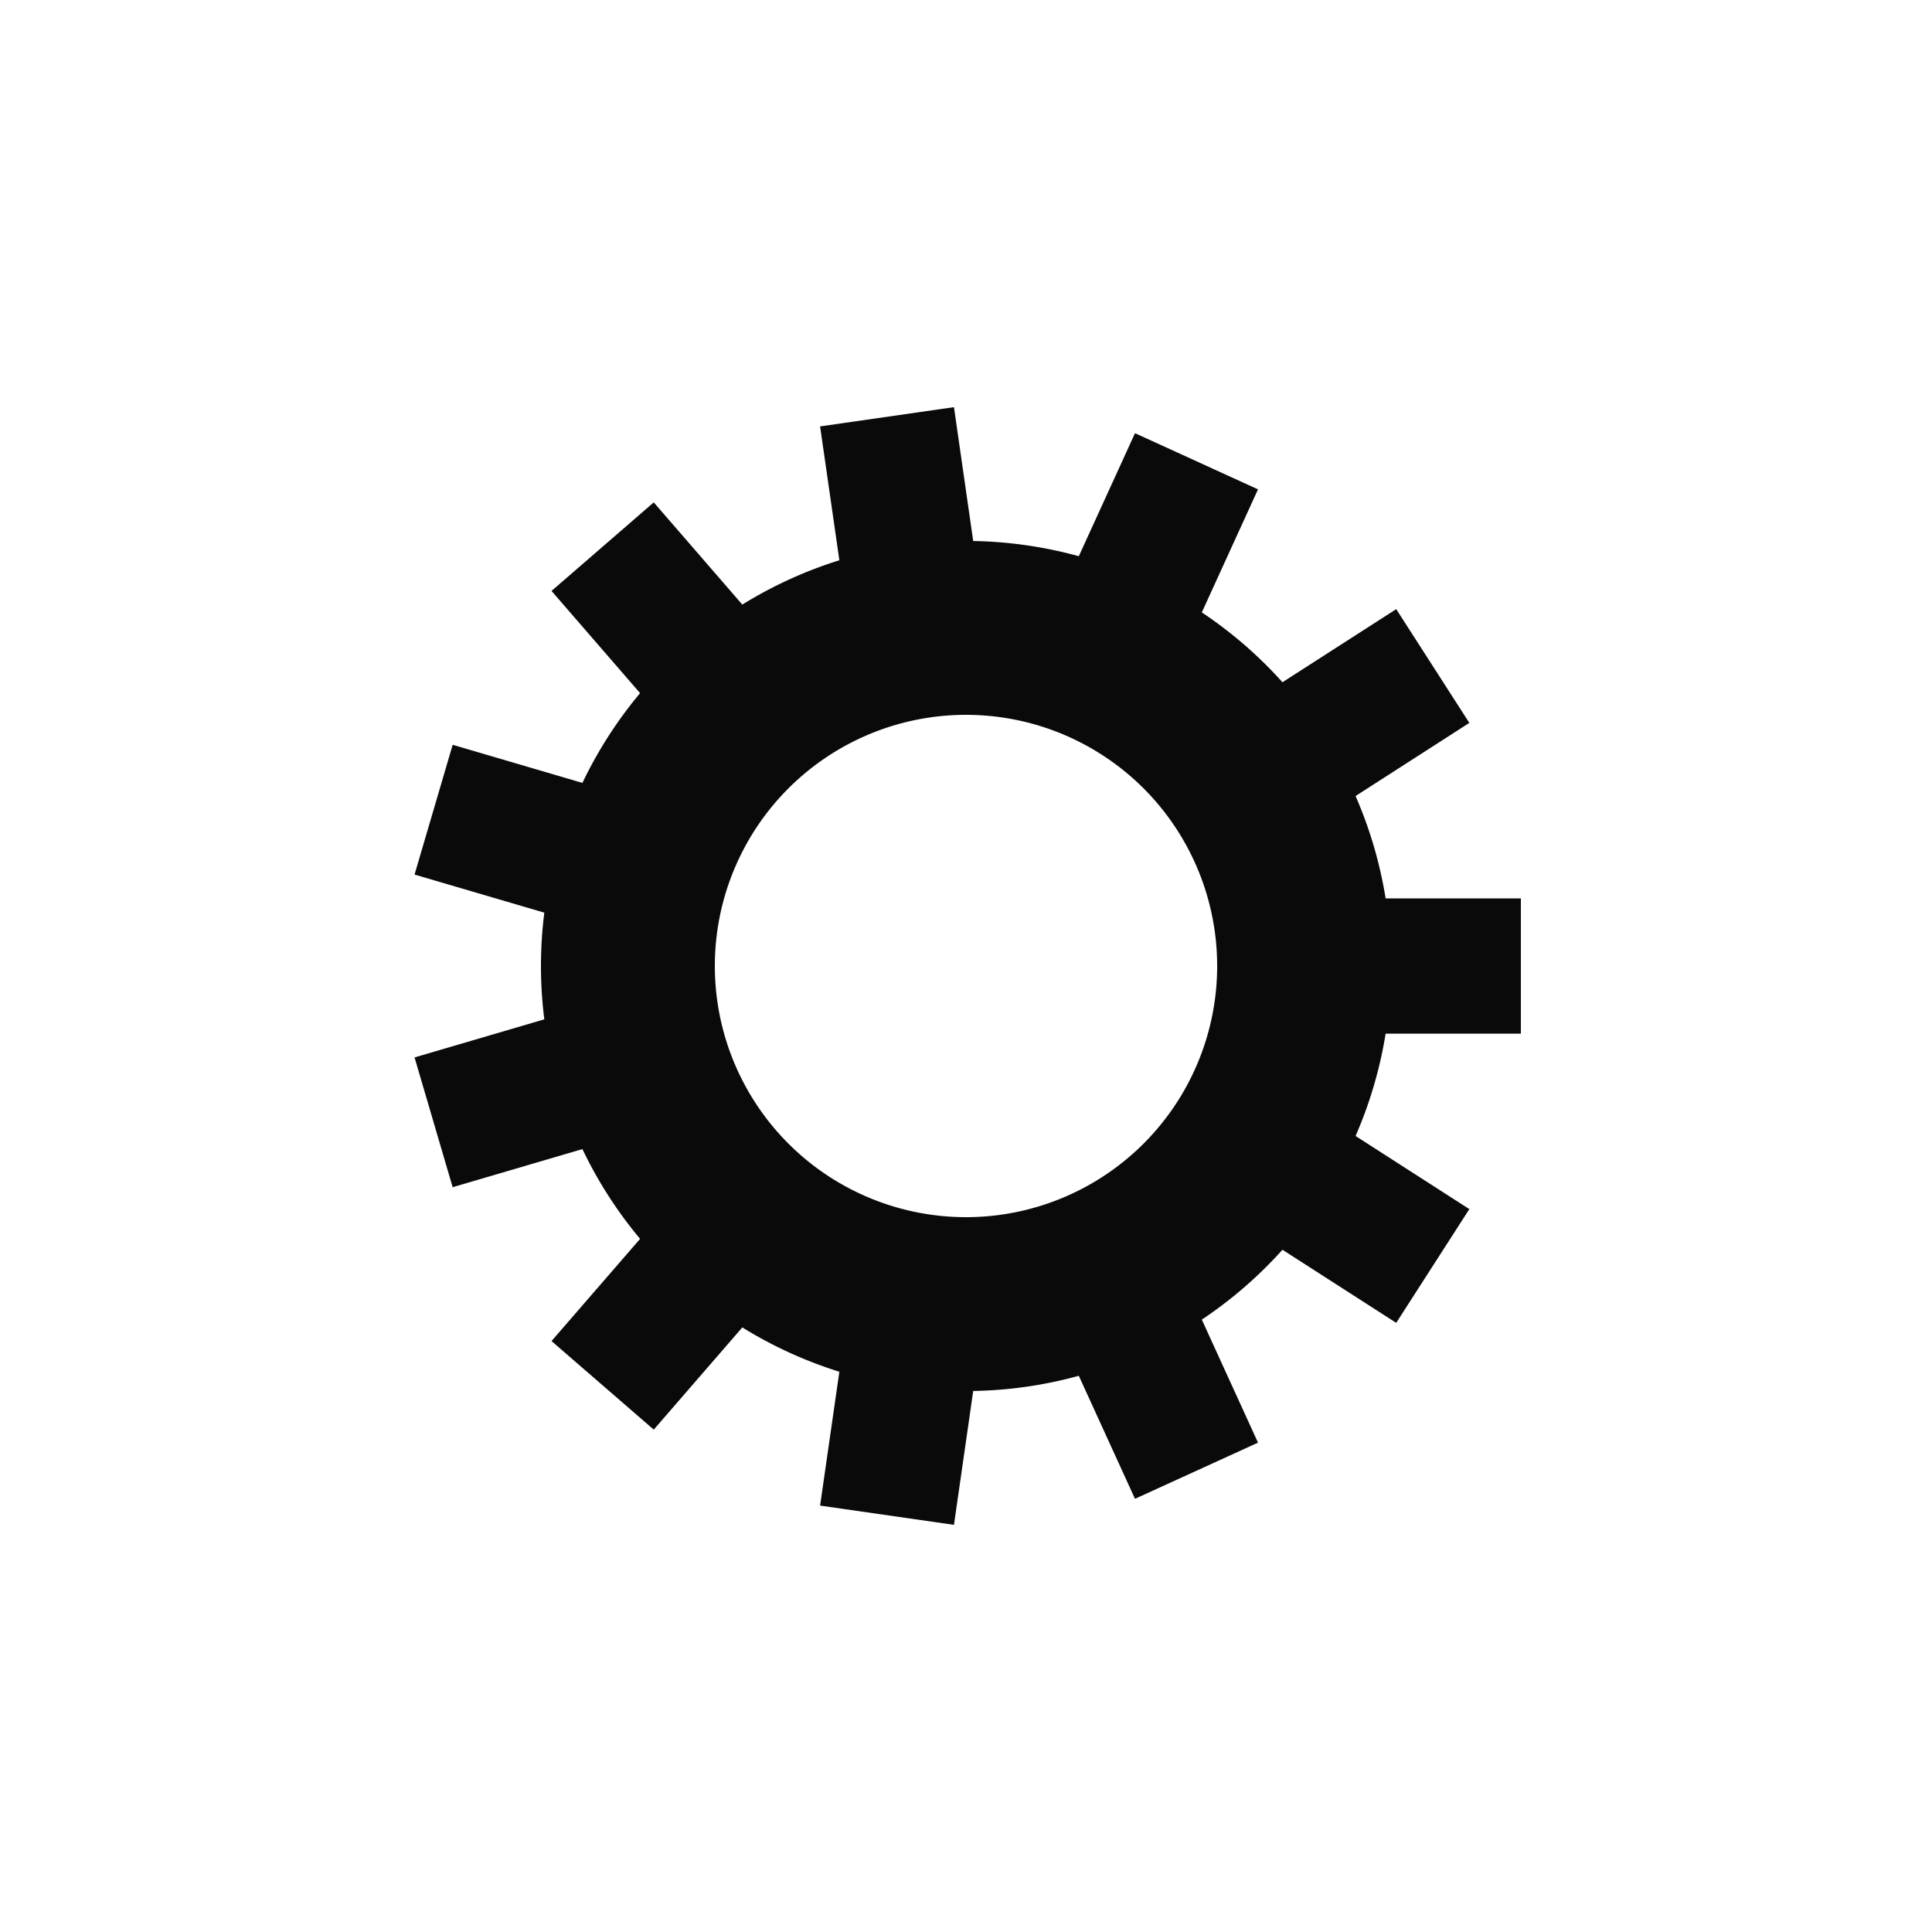 <?xml version="1.0" encoding="utf-8"?>
<svg xmlns="http://www.w3.org/2000/svg" xmlns:xlink="http://www.w3.org/1999/xlink" style="margin: auto; display: block; shape-rendering: auto;" width="202px" height="202px" viewBox="0 0 100 100" preserveAspectRatio="xMidYMid">
<g transform="translate(50 50)">
<g>
<animateTransform attributeName="transform" type="rotate" values="0;32.727" keyTimes="0;1" dur="0.926s" repeatCount="indefinite"></animateTransform><path d="M21.72 -3.5 L28.72 -3.5 L28.72 3.5 L21.72 3.5 A22 22 0 0 1 20.164 8.798 L20.164 8.798 L26.053 12.583 L22.268 18.471 L16.38 14.687 A22 22 0 0 1 12.206 18.303 L12.206 18.303 L15.114 24.671 L8.747 27.578 L5.839 21.211 A22 22 0 0 1 0.373 21.997 L0.373 21.997 L-0.623 28.926 L-7.552 27.929 L-6.555 21.001 A22 22 0 0 1 -11.578 18.707 L-11.578 18.707 L-16.162 23.997 L-21.453 19.413 L-16.869 14.123 A22 22 0 0 1 -19.854 9.477 L-19.854 9.477 L-26.57 11.45 L-28.543 4.733 L-21.826 2.761 A22 22 0 0 1 -21.826 -2.761 L-21.826 -2.761 L-28.543 -4.733 L-26.57 -11.45 L-19.854 -9.477 A22 22 0 0 1 -16.869 -14.123 L-16.869 -14.123 L-21.453 -19.413 L-16.162 -23.997 L-11.578 -18.707 A22 22 0 0 1 -6.555 -21.001 L-6.555 -21.001 L-7.552 -27.929 L-0.623 -28.926 L0.373 -21.997 A22 22 0 0 1 5.839 -21.211 L5.839 -21.211 L8.747 -27.578 L15.114 -24.671 L12.206 -18.303 A22 22 0 0 1 16.38 -14.687 L16.38 -14.687 L22.268 -18.471 L26.053 -12.583 L20.164 -8.798 A22 22 0 0 1 21.72 -3.5 M0 -13A13 13 0 1 0 0 13 A13 13 0 1 0 0 -13" fill="#0a0a0a"></path></g></g>
<!-- [ldio] generated by https://loading.io/ --></svg>